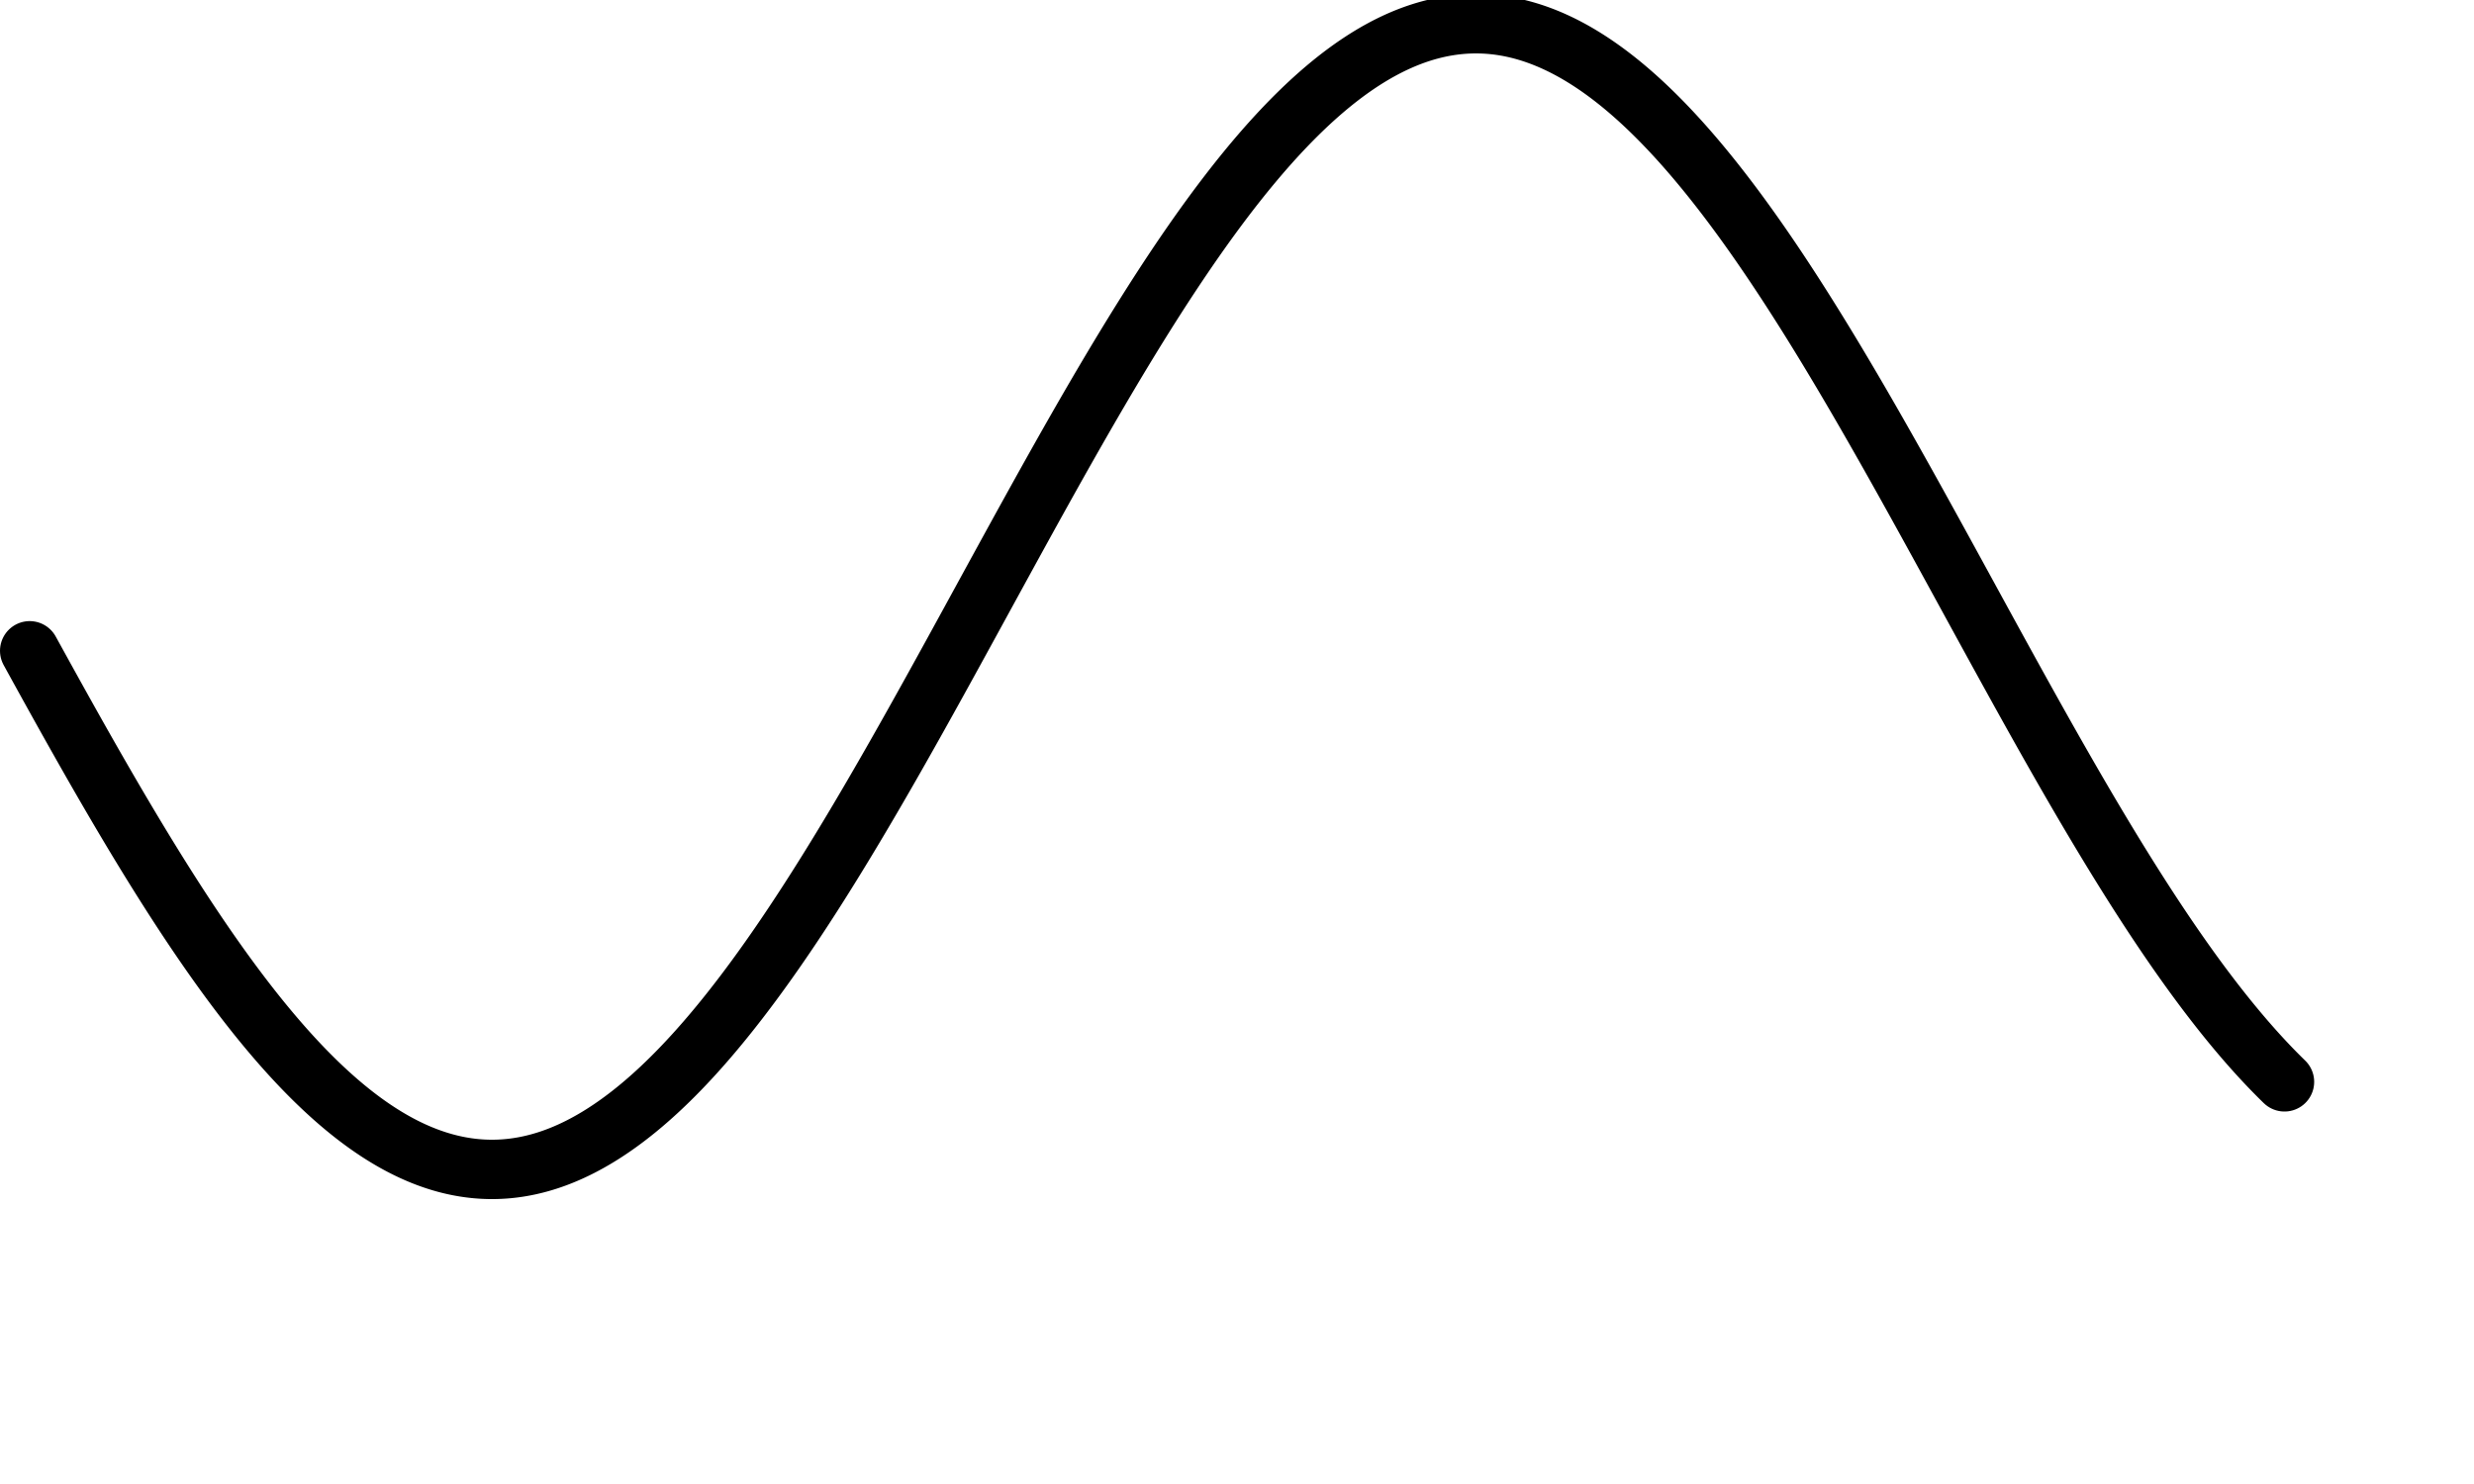 <svg version="1.1" xmlns="http://www.w3.org/2000/svg" xmlns:xlink="http://www.w3.org/1999/xlink" width="500" height="300" viewBox="0 0 600 1000" preserveAspectRatio="xMinYMin meet"><defs/><g><path fill="none" stroke="currentColor" paint-order="fill stroke markers" d=" M 20 438.533 L 21 440.354 L 22 442.174 L 23 443.993 L 24 445.811 L 25 447.628 L 26 449.444 L 27 451.259 L 28 453.073 L 29 454.885 L 30 456.697 L 31 458.507 L 32 460.316 L 33 462.124 L 34 463.93 L 35 465.735 L 36 467.539 L 37 469.341 L 38 471.141 L 39 472.94 L 40 474.738 L 41 476.534 L 42 478.328 L 43 480.12 L 44 481.911 L 45 483.7 L 46 485.487 L 47 487.272 L 48 489.055 L 49 490.836 L 50 492.616 L 51 494.393 L 52 496.168 L 53 497.941 L 54 499.712 L 55 501.481 L 56 503.247 L 57 505.011 L 58 506.773 L 59 508.533 L 60 510.29 L 61 512.044 L 62 513.797 L 63 515.546 L 64 517.294 L 65 519.038 L 66 520.78 L 67 522.519 L 68 524.256 L 69 525.99 L 70 527.721 L 71 529.449 L 72 531.174 L 73 532.897 L 74 534.616 L 75 536.333 L 76 538.046 L 77 539.757 L 78 541.464 L 79 543.168 L 80 544.869 L 81 546.567 L 82 548.262 L 83 549.953 L 84 551.641 L 85 553.326 L 86 555.007 L 87 556.685 L 88 558.359 L 89 560.03 L 90 561.697 L 91 563.361 L 92 565.021 L 93 566.677 L 94 568.33 L 95 569.979 L 96 571.624 L 97 573.266 L 98 574.903 L 99 576.537 L 100 578.166 L 101 579.792 L 102 581.414 L 103 583.032 L 104 584.645 L 105 586.255 L 106 587.86 L 107 589.462 L 108 591.059 L 109 592.652 L 110 594.24 L 111 595.824 L 112 597.404 L 113 598.98 L 114 600.551 L 115 602.117 L 116 603.679 L 117 605.237 L 118 606.79 L 119 608.338 L 120 609.882 L 121 611.421 L 122 612.955 L 123 614.485 L 124 616.01 L 125 617.53 L 126 619.045 L 127 620.556 L 128 622.061 L 129 623.561 L 130 625.057 L 131 626.547 L 132 628.033 L 133 629.513 L 134 630.989 L 135 632.459 L 136 633.924 L 137 635.383 L 138 636.838 L 139 638.287 L 140 639.731 L 141 641.17 L 142 642.603 L 143 644.031 L 144 645.453 L 145 646.87 L 146 648.281 L 147 649.687 L 148 651.088 L 149 652.482 L 150 653.871 L 151 655.255 L 152 656.632 L 153 658.005 L 154 659.371 L 155 660.731 L 156 662.086 L 157 663.435 L 158 664.778 L 159 666.115 L 160 667.446 L 161 668.771 L 162 670.09 L 163 671.403 L 164 672.711 L 165 674.012 L 166 675.306 L 167 676.595 L 168 677.878 L 169 679.154 L 170 680.424 L 171 681.688 L 172 682.946 L 173 684.197 L 174 685.442 L 175 686.681 L 176 687.913 L 177 689.139 L 178 690.358 L 179 691.571 L 180 692.778 L 181 693.977 L 182 695.171 L 183 696.358 L 184 697.538 L 185 698.711 L 186 699.878 L 187 701.038 L 188 702.191 L 189 703.338 L 190 704.478 L 191 705.611 L 192 706.737 L 193 707.857 L 194 708.969 L 195 710.075 L 196 711.174 L 197 712.265 L 198 713.35 L 199 714.428 L 200 715.499 L 201 716.563 L 202 717.619 L 203 718.669 L 204 719.711 L 205 720.747 L 206 721.775 L 207 722.796 L 208 723.81 L 209 724.816 L 210 725.816 L 211 726.808 L 212 727.793 L 213 728.77 L 214 729.74 L 215 730.703 L 216 731.658 L 217 732.606 L 218 733.547 L 219 734.48 L 220 735.405 L 221 736.324 L 222 737.234 L 223 738.137 L 224 739.033 L 225 739.921 L 226 740.801 L 227 741.674 L 228 742.539 L 229 743.397 L 230 744.246 L 231 745.089 L 232 745.923 L 233 746.75 L 234 747.569 L 235 748.38 L 236 749.183 L 237 749.979 L 238 750.767 L 239 751.547 L 240 752.319 L 241 753.083 L 242 753.839 L 243 754.588 L 244 755.328 L 245 756.061 L 246 756.786 L 247 757.502 L 248 758.211 L 249 758.912 L 250 759.605 L 251 760.289 L 252 760.966 L 253 761.634 L 254 762.295 L 255 762.947 L 256 763.591 L 257 764.228 L 258 764.856 L 259 765.475 L 260 766.087 L 261 766.691 L 262 767.286 L 263 767.873 L 264 768.452 L 265 769.023 L 266 769.585 L 267 770.139 L 268 770.685 L 269 771.223 L 270 771.752 L 271 772.273 L 272 772.786 L 273 773.29 L 274 773.786 L 275 774.274 L 276 774.753 L 277 775.224 L 278 775.687 L 279 776.141 L 280 776.587 L 281 777.024 L 282 777.453 L 283 777.874 L 284 778.286 L 285 778.689 L 286 779.084 L 287 779.471 L 288 779.849 L 289 780.219 L 290 780.58 L 291 780.933 L 292 781.277 L 293 781.613 L 294 781.94 L 295 782.259 L 296 782.569 L 297 782.87 L 298 783.163 L 299 783.448 L 300 783.723 L 301 783.991 L 302 784.249 L 303 784.499 L 304 784.741 L 305 784.974 L 306 785.198 L 307 785.414 L 308 785.621 L 309 785.82 L 310 786.009 L 311 786.191 L 312 786.363 L 313 786.527 L 314 786.683 L 315 786.829 L 316 786.967 L 317 787.097 L 318 787.217 L 319 787.33 L 320 787.433 L 321 787.528 L 322 787.614 L 323 787.691 L 324 787.76 L 325 787.82 L 326 787.872 L 327 787.915 L 328 787.949 L 329 787.974 L 330 787.991 L 331 787.999 L 332 787.999 L 333 787.989 L 334 787.972 L 335 787.945 L 336 787.91 L 337 787.866 L 338 787.813 L 339 787.752 L 340 787.682 L 341 787.604 L 342 787.517 L 343 787.421 L 344 787.316 L 345 787.203 L 346 787.081 L 347 786.951 L 348 786.812 L 349 786.664 L 350 786.507 L 351 786.342 L 352 786.169 L 353 785.986 L 354 785.795 L 355 785.596 L 356 785.388 L 357 785.171 L 358 784.946 L 359 784.712 L 360 784.469 L 361 784.218 L 362 783.958 L 363 783.69 L 364 783.413 L 365 783.127 L 366 782.833 L 367 782.531 L 368 782.22 L 369 781.9 L 370 781.572 L 371 781.235 L 372 780.89 L 373 780.536 L 374 780.174 L 375 779.803 L 376 779.424 L 377 779.036 L 378 778.64 L 379 778.235 L 380 777.822 L 381 777.4 L 382 776.97 L 383 776.532 L 384 776.085 L 385 775.63 L 386 775.166 L 387 774.694 L 388 774.214 L 389 773.725 L 390 773.228 L 391 772.723 L 392 772.209 L 393 771.687 L 394 771.157 L 395 770.618 L 396 770.071 L 397 769.516 L 398 768.952 L 399 768.381 L 400 767.801 L 401 767.213 L 402 766.616 L 403 766.012 L 404 765.399 L 405 764.778 L 406 764.149 L 407 763.512 L 408 762.867 L 409 762.213 L 410 761.552 L 411 760.882 L 412 760.205 L 413 759.519 L 414 758.825 L 415 758.124 L 416 757.414 L 417 756.696 L 418 755.971 L 419 755.237 L 420 754.496 L 421 753.746 L 422 752.989 L 423 752.224 L 424 751.45 L 425 750.67 L 426 749.881 L 427 749.084 L 428 748.28 L 429 747.468 L 430 746.648 L 431 745.82 L 432 744.985 L 433 744.142 L 434 743.291 L 435 742.432 L 436 741.566 L 437 740.692 L 438 739.811 L 439 738.922 L 440 738.026 L 441 737.122 L 442 736.21 L 443 735.291 L 444 734.365 L 445 733.431 L 446 732.489 L 447 731.54 L 448 730.584 L 449 729.62 L 450 728.649 L 451 727.671 L 452 726.685 L 453 725.692 L 454 724.692 L 455 723.685 L 456 722.67 L 457 721.648 L 458 720.619 L 459 719.583 L 460 718.539 L 461 717.489 L 462 716.431 L 463 715.366 L 464 714.295 L 465 713.216 L 466 712.13 L 467 711.038 L 468 709.938 L 469 708.832 L 470 707.718 L 471 706.598 L 472 705.471 L 473 704.337 L 474 703.196 L 475 702.049 L 476 700.895 L 477 699.734 L 478 698.566 L 479 697.392 L 480 696.211 L 481 695.023 L 482 693.829 L 483 692.628 L 484 691.421 L 485 690.208 L 486 688.987 L 487 687.761 L 488 686.528 L 489 685.288 L 490 684.043 L 491 682.79 L 492 681.532 L 493 680.267 L 494 678.996 L 495 677.719 L 496 676.436 L 497 675.146 L 498 673.851 L 499 672.549 L 500 671.241 L 501 669.927 L 502 668.607 L 503 667.281 L 504 665.949 L 505 664.612 L 506 663.268 L 507 661.918 L 508 660.563 L 509 659.202 L 510 657.835 L 511 656.462 L 512 655.084 L 513 653.699 L 514 652.31 L 515 650.914 L 516 649.513 L 517 648.107 L 518 646.695 L 519 645.277 L 520 643.854 L 521 642.426 L 522 640.992 L 523 639.552 L 524 638.108 L 525 636.658 L 526 635.203 L 527 633.742 L 528 632.277 L 529 630.806 L 530 629.33 L 531 627.849 L 532 626.363 L 533 624.872 L 534 623.376 L 535 621.875 L 536 620.369 L 537 618.858 L 538 617.342 L 539 615.821 L 540 614.296 L 541 612.765 L 542 611.231 L 543 609.691 L 544 608.147 L 545 606.598 L 546 605.044 L 547 603.486 L 548 601.923 L 549 600.356 L 550 598.785 L 551 597.209 L 552 595.628 L 553 594.043 L 554 592.454 L 555 590.861 L 556 589.263 L 557 587.662 L 558 586.056 L 559 584.446 L 560 582.831 L 561 581.213 L 562 579.591 L 563 577.965 L 564 576.334 L 565 574.7 L 566 573.062 L 567 571.421 L 568 569.775 L 569 568.125 L 570 566.472 L 571 564.815 L 572 563.155 L 573 561.491 L 574 559.823 L 575 558.152 L 576 556.477 L 577 554.799 L 578 553.117 L 579 551.432 L 580 549.744 L 581 548.052 L 582 546.357 L 583 544.659 L 584 542.957 L 585 541.253 L 586 539.545 L 587 537.834 L 588 536.12 L 589 534.403 L 590 532.683 L 591 530.961 L 592 529.235 L 593 527.506 L 594 525.775 L 595 524.041 L 596 522.304 L 597 520.564 L 598 518.822 L 599 517.077 L 600 515.33 L 601 513.58 L 602 511.827 L 603 510.072 L 604 508.315 L 605 506.555 L 606 504.793 L 607 503.028 L 608 501.261 L 609 499.492 L 610 497.721 L 611 495.948 L 612 494.173 L 613 492.395 L 614 490.616 L 615 488.834 L 616 487.051 L 617 485.265 L 618 483.478 L 619 481.689 L 620 479.898 L 621 478.105 L 622 476.311 L 623 474.515 L 624 472.718 L 625 470.918 L 626 469.118 L 627 467.315 L 628 465.512 L 629 463.706 L 630 461.9 L 631 460.092 L 632 458.283 L 633 456.472 L 634 454.661 L 635 452.848 L 636 451.034 L 637 449.219 L 638 447.402 L 639 445.585 L 640 443.767 L 641 441.948 L 642 440.128 L 643 438.307 L 644 436.486 L 645 434.663 L 646 432.84 L 647 431.016 L 648 429.191 L 649 427.366 L 650 425.541 L 651 423.714 L 652 421.888 L 653 420.06 L 654 418.233 L 655 416.405 L 656 414.577 L 657 412.748 L 658 410.919 L 659 409.09 L 660 407.261 L 661 405.432 L 662 403.603 L 663 401.773 L 664 399.944 L 665 398.115 L 666 396.285 L 667 394.456 L 668 392.627 L 669 390.799 L 670 388.97 L 671 387.142 L 672 385.314 L 673 383.487 L 674 381.659 L 675 379.833 L 676 378.007 L 677 376.181 L 678 374.356 L 679 372.532 L 680 370.708 L 681 368.885 L 682 367.063 L 683 365.241 L 684 363.421 L 685 361.601 L 686 359.782 L 687 357.964 L 688 356.147 L 689 354.331 L 690 352.516 L 691 350.703 L 692 348.89 L 693 347.079 L 694 345.269 L 695 343.46 L 696 341.652 L 697 339.846 L 698 338.041 L 699 336.238 L 700 334.436 L 701 332.636 L 702 330.837 L 703 329.039 L 704 327.244 L 705 325.45 L 706 323.658 L 707 321.867 L 708 320.079 L 709 318.292 L 710 316.507 L 711 314.724 L 712 312.943 L 713 311.164 L 714 309.387 L 715 307.612 L 716 305.839 L 717 304.069 L 718 302.3 L 719 300.534 L 720 298.77 L 721 297.009 L 722 295.249 L 723 293.493 L 724 291.738 L 725 289.986 L 726 288.237 L 727 286.49 L 728 284.746 L 729 283.004 L 730 281.265 L 731 279.529 L 732 277.796 L 733 276.065 L 734 274.337 L 735 272.612 L 736 270.89 L 737 269.171 L 738 267.455 L 739 265.741 L 740 264.031 L 741 262.324 L 742 260.621 L 743 258.92 L 744 257.222 L 745 255.528 L 746 253.837 L 747 252.15 L 748 250.466 L 749 248.785 L 750 247.107 L 751 245.433 L 752 243.763 L 753 242.096 L 754 240.433 L 755 238.773 L 756 237.118 L 757 235.465 L 758 233.817 L 759 232.172 L 760 230.531 L 761 228.894 L 762 227.261 L 763 225.632 L 764 224.007 L 765 222.385 L 766 220.768 L 767 219.155 L 768 217.546 L 769 215.941 L 770 214.34 L 771 212.744 L 772 211.151 L 773 209.563 L 774 207.98 L 775 206.4 L 776 204.825 L 777 203.255 L 778 201.689 L 779 200.127 L 780 198.57 L 781 197.018 L 782 195.47 L 783 193.927 L 784 192.389 L 785 190.855 L 786 189.326 L 787 187.801 L 788 186.282 L 789 184.767 L 790 183.258 L 791 181.753 L 792 180.253 L 793 178.758 L 794 177.268 L 795 175.783 L 796 174.304 L 797 172.829 L 798 171.359 L 799 169.895 L 800 168.436 L 801 166.982 L 802 165.534 L 803 164.09 L 804 162.652 L 805 161.22 L 806 159.793 L 807 158.371 L 808 156.955 L 809 155.544 L 810 154.139 L 811 152.739 L 812 151.345 L 813 149.957 L 814 148.574 L 815 147.197 L 816 145.826 L 817 144.46 L 818 143.101 L 819 141.747 L 820 140.398 L 821 139.056 L 822 137.72 L 823 136.389 L 824 135.065 L 825 133.747 L 826 132.434 L 827 131.128 L 828 129.828 L 829 128.533 L 830 127.245 L 831 125.964 L 832 124.688 L 833 123.419 L 834 122.155 L 835 120.899 L 836 119.648 L 837 118.404 L 838 117.166 L 839 115.935 L 840 114.71 L 841 113.491 L 842 112.279 L 843 111.073 L 844 109.874 L 845 108.682 L 846 107.496 L 847 106.317 L 848 105.144 L 849 103.978 L 850 102.819 L 851 101.666 L 852 100.52 L 853 99.381 L 854 98.249 L 855 97.124 L 856 96.005 L 857 94.893 L 858 93.789 L 859 92.691 L 860 91.6 L 861 90.516 L 862 89.439 L 863 88.369 L 864 87.306 L 865 86.25 L 866 85.201 L 867 84.16 L 868 83.125 L 869 82.098 L 870 81.078 L 871 80.065 L 872 79.059 L 873 78.061 L 874 77.07 L 875 76.086 L 876 75.109 L 877 74.14 L 878 73.178 L 879 72.224 L 880 71.277 L 881 70.337 L 882 69.405 L 883 68.48 L 884 67.563 L 885 66.653 L 886 65.751 L 887 64.857 L 888 63.97 L 889 63.09 L 890 62.218 L 891 61.354 L 892 60.498 L 893 59.649 L 894 58.808 L 895 57.974 L 896 57.148 L 897 56.33 L 898 55.52 L 899 54.718 L 900 53.923 L 901 53.136 L 902 52.357 L 903 51.586 L 904 50.823 L 905 50.067 L 906 49.32 L 907 48.58 L 908 47.849 L 909 47.125 L 910 46.409 L 911 45.702 L 912 45.002 L 913 44.31 L 914 43.627 L 915 42.951 L 916 42.283 L 917 41.624 L 918 40.973 L 919 40.329 L 920 39.694 L 921 39.067 L 922 38.448 L 923 37.838 L 924 37.235 L 925 36.641 L 926 36.055 L 927 35.477 L 928 34.907 L 929 34.346 L 930 33.793 L 931 33.248 L 932 32.711 L 933 32.183 L 934 31.663 L 935 31.151 L 936 30.648 L 937 30.153 L 938 29.666 L 939 29.188 L 940 28.718 L 941 28.256 L 942 27.803 L 943 27.359 L 944 26.922 L 945 26.494 L 946 26.075 L 947 25.664 L 948 25.261 L 949 24.867 L 950 24.482 L 951 24.104 L 952 23.736 L 953 23.376 L 954 23.024 L 955 22.681 L 956 22.346 L 957 22.02 L 958 21.703 L 959 21.394 L 960 21.093 L 961 20.801 L 962 20.518 L 963 20.243 L 964 19.977 L 965 19.719 L 966 19.47 L 967 19.23 L 968 18.998 L 969 18.775 L 970 18.56 L 971 18.354 L 972 18.156 L 973 17.968 L 974 17.788 L 975 17.616 L 976 17.453 L 977 17.299 L 978 17.153 L 979 17.016 L 980 16.888 L 981 16.768 L 982 16.657 L 983 16.555 L 984 16.461 L 985 16.376 L 986 16.3 L 987 16.232 L 988 16.173 L 989 16.122 L 990 16.081 L 991 16.048 L 992 16.023 L 993 16.007 L 994 16 L 995 16.002 L 996 16.012 L 997 16.031 L 998 16.059 L 999 16.095 L 1000 16.14 L 1001 16.194 L 1002 16.256 L 1003 16.327 L 1004 16.407 L 1005 16.495 L 1006 16.592 L 1007 16.697 L 1008 16.812 L 1009 16.935 L 1010 17.066 L 1011 17.206 L 1012 17.355 L 1013 17.513 L 1014 17.679 L 1015 17.854 L 1016 18.037 L 1017 18.229 L 1018 18.43 L 1019 18.639 L 1020 18.857 L 1021 19.083 L 1022 19.318 L 1023 19.562 L 1024 19.814 L 1025 20.075 L 1026 20.344 L 1027 20.622 L 1028 20.909 L 1029 21.204 L 1030 21.507 L 1031 21.82 L 1032 22.14 L 1033 22.47 L 1034 22.807 L 1035 23.154 L 1036 23.509 L 1037 23.872 L 1038 24.244 L 1039 24.624 L 1040 25.013 L 1041 25.41 L 1042 25.816 L 1043 26.23 L 1044 26.652 L 1045 27.084 L 1046 27.523 L 1047 27.971 L 1048 28.427 L 1049 28.892 L 1050 29.365 L 1051 29.846 L 1052 30.336 L 1053 30.834 L 1054 31.34 L 1055 31.855 L 1056 32.378 L 1057 32.91 L 1058 33.449 L 1059 33.997 L 1060 34.554 L 1061 35.118 L 1062 35.691 L 1063 36.272 L 1064 36.861 L 1065 37.458 L 1066 38.064 L 1067 38.677 L 1068 39.299 L 1069 39.929 L 1070 40.568 L 1071 41.214 L 1072 41.868 L 1073 42.531 L 1074 43.201 L 1075 43.88 L 1076 44.566 L 1077 45.261 L 1078 45.964 L 1079 46.674 L 1080 47.393 L 1081 48.12 L 1082 48.854 L 1083 49.597 L 1084 50.347 L 1085 51.106 L 1086 51.872 L 1087 52.646 L 1088 53.428 L 1089 54.218 L 1090 55.015 L 1091 55.82 L 1092 56.634 L 1093 57.454 L 1094 58.283 L 1095 59.119 L 1096 59.964 L 1097 60.815 L 1098 61.675 L 1099 62.542 L 1100 63.416 L 1101 64.299 L 1102 65.188 L 1103 66.086 L 1104 66.991 L 1105 67.903 L 1106 68.823 L 1107 69.751 L 1108 70.686 L 1109 71.628 L 1110 72.578 L 1111 73.535 L 1112 74.5 L 1113 75.472 L 1114 76.451 L 1115 77.437 L 1116 78.431 L 1117 79.432 L 1118 80.441 L 1119 81.456 L 1120 82.479 L 1121 83.509 L 1122 84.546 L 1123 85.591 L 1124 86.642 L 1125 87.7 L 1126 88.766 L 1127 89.839 L 1128 90.918 L 1129 92.005 L 1130 93.098 L 1131 94.199 L 1132 95.306 L 1133 96.42 L 1134 97.541 L 1135 98.669 L 1136 99.804 L 1137 100.946 L 1138 102.094 L 1139 103.249 L 1140 104.411 L 1141 105.579 L 1142 106.754 L 1143 107.936 L 1144 109.124 L 1145 110.319 L 1146 111.521 L 1147 112.729 L 1148 113.943 L 1149 115.164 L 1150 116.392 L 1151 117.626 L 1152 118.866 L 1153 120.112 L 1154 121.365 L 1155 122.624 L 1156 123.89 L 1157 125.162 L 1158 126.44 L 1159 127.724 L 1160 129.014 L 1161 130.31 L 1162 131.613 L 1163 132.922 L 1164 134.236 L 1165 135.557 L 1166 136.884 L 1167 138.216 L 1168 139.555 L 1169 140.899 L 1170 142.249 L 1171 143.605 L 1172 144.967 L 1173 146.335 L 1174 147.709 L 1175 149.088 L 1176 150.473 L 1177 151.863 L 1178 153.259 L 1179 154.661 L 1180 156.068 L 1181 157.481 L 1182 158.899 L 1183 160.323 L 1184 161.752 L 1185 163.186 L 1186 164.626 L 1187 166.072 L 1188 167.522 L 1189 168.978 L 1190 170.439 L 1191 171.905 L 1192 173.377 L 1193 174.853 L 1194 176.335 L 1195 177.822 L 1196 179.313 L 1197 180.81 L 1198 182.312 L 1199 183.818 L 1200 185.33 L 1201 186.846 L 1202 188.368 L 1203 189.894 L 1204 191.425 L 1205 192.96 L 1206 194.5 L 1207 196.045 L 1208 197.595 L 1209 199.149 L 1210 200.708 L 1211 202.271 L 1212 203.838 L 1213 205.411 L 1214 206.987 L 1215 208.568 L 1216 210.153 L 1217 211.743 L 1218 213.337 L 1219 214.935 L 1220 216.537 L 1221 218.144 L 1222 219.754 L 1223 221.369 L 1224 222.988 L 1225 224.61 L 1226 226.237 L 1227 227.868 L 1228 229.502 L 1229 231.141 L 1230 232.783 L 1231 234.429 L 1232 236.079 L 1233 237.733 L 1234 239.39 L 1235 241.051 L 1236 242.716 L 1237 244.384 L 1238 246.056 L 1239 247.731 L 1240 249.409 L 1241 251.091 L 1242 252.777 L 1243 254.466 L 1244 256.158 L 1245 257.853 L 1246 259.552 L 1247 261.254 L 1248 262.959 L 1249 264.667 L 1250 266.378 L 1251 268.092 L 1252 269.81 L 1253 271.53 L 1254 273.253 L 1255 274.979 L 1256 276.708 L 1257 278.44 L 1258 280.174 L 1259 281.912 L 1260 283.652 L 1261 285.394 L 1262 287.139 L 1263 288.887 L 1264 290.637 L 1265 292.39 L 1266 294.146 L 1267 295.903 L 1268 297.663 L 1269 299.426 L 1270 301.191 L 1271 302.958 L 1272 304.727 L 1273 306.498 L 1274 308.272 L 1275 310.048 L 1276 311.825 L 1277 313.605 L 1278 315.387 L 1279 317.171 L 1280 318.956 L 1281 320.744 L 1282 322.533 L 1283 324.324 L 1284 326.117 L 1285 327.911 L 1286 329.708 L 1287 331.505 L 1288 333.305 L 1289 335.106 L 1290 336.908 L 1291 338.712 L 1292 340.517 L 1293 342.324 L 1294 344.132 L 1295 345.942 L 1296 347.752 L 1297 349.564 L 1298 351.377 L 1299 353.191 L 1300 355.006 L 1301 356.823 L 1302 358.64 L 1303 360.458 L 1304 362.278 L 1305 364.098 L 1306 365.919 L 1307 367.74 L 1308 369.563 L 1309 371.386 L 1310 373.21 L 1311 375.035 L 1312 376.86 L 1313 378.686 L 1314 380.512 L 1315 382.339 L 1316 384.166 L 1317 385.994 L 1318 387.822 L 1319 389.65 L 1320 391.479 L 1321 393.307 L 1322 395.136 L 1323 396.965 L 1324 398.795 L 1325 400.624 L 1326 402.454 L 1327 404.283 L 1328 406.112 L 1329 407.941 L 1330 409.771 L 1331 411.599 L 1332 413.428 L 1333 415.257 L 1334 417.085 L 1335 418.913 L 1336 420.74 L 1337 422.567 L 1338 424.394 L 1339 426.22 L 1340 428.045 L 1341 429.87 L 1342 431.694 L 1343 433.518 L 1344 435.341 L 1345 437.163 L 1346 438.984 L 1347 440.805 L 1348 442.625 L 1349 444.443 L 1350 446.261 L 1351 448.078 L 1352 449.894 L 1353 451.708 L 1354 453.522 L 1355 455.334 L 1356 457.146 L 1357 458.956 L 1358 460.764 L 1359 462.572 L 1360 464.378 L 1361 466.182 L 1362 467.986 L 1363 469.787 L 1364 471.588 L 1365 473.386 L 1366 475.183 L 1367 476.979 L 1368 478.772 L 1369 480.564 L 1370 482.354 L 1371 484.143 L 1372 485.929 L 1373 487.714 L 1374 489.497 L 1375 491.278 L 1376 493.056 L 1377 494.833 L 1378 496.608 L 1379 498.38 L 1380 500.151 L 1381 501.919 L 1382 503.685 L 1383 505.448 L 1384 507.21 L 1385 508.968 L 1386 510.725 L 1387 512.479 L 1388 514.231 L 1389 515.98 L 1390 517.726 L 1391 519.47 L 1392 521.211 L 1393 522.95 L 1394 524.686 L 1395 526.419 L 1396 528.149 L 1397 529.877 L 1398 531.602 L 1399 533.323 L 1400 535.042 L 1401 536.758 L 1402 538.471 L 1403 540.18 L 1404 541.887 L 1405 543.59 L 1406 545.291 L 1407 546.988 L 1408 548.681 L 1409 550.372 L 1410 552.059 L 1411 553.743 L 1412 555.423 L 1413 557.1 L 1414 558.774 L 1415 560.444 L 1416 562.11 L 1417 563.773 L 1418 565.432 L 1419 567.087 L 1420 568.739 L 1421 570.387 L 1422 572.031 L 1423 573.672 L 1424 575.308 L 1425 576.941 L 1426 578.57 L 1427 580.195 L 1428 581.815 L 1429 583.432 L 1430 585.045 L 1431 586.653 L 1432 588.258 L 1433 589.858 L 1434 591.454 L 1435 593.046 L 1436 594.633 L 1437 596.216 L 1438 597.795 L 1439 599.369 L 1440 600.939 L 1441 602.505 L 1442 604.066 L 1443 605.622 L 1444 607.174 L 1445 608.721 L 1446 610.264 L 1447 611.802 L 1448 613.335 L 1449 614.864 L 1450 616.387 L 1451 617.906 L 1452 619.42 L 1453 620.929 L 1454 622.433 L 1455 623.933 L 1456 625.427 L 1457 626.916 L 1458 628.4 L 1459 629.88 L 1460 631.354 L 1461 632.822 L 1462 634.286 L 1463 635.745 L 1464 637.198 L 1465 638.646 L 1466 640.088 L 1467 641.525 L 1468 642.957 L 1469 644.384 L 1470 645.805 L 1471 647.22 L 1472 648.63 L 1473 650.035 L 1474 651.434 L 1475 652.827 L 1476 654.215 L 1477 655.597 L 1478 656.973 L 1479 658.344 L 1480 659.709 L 1481 661.068 L 1482 662.421 L 1483 663.768 L 1484 665.11 L 1485 666.445 L 1486 667.775 L 1487 669.099 L 1488 670.416 L 1489 671.728 L 1490 673.034 L 1491 674.333 L 1492 675.627 L 1493 676.914 L 1494 678.195 L 1495 679.47 L 1496 680.738 L 1497 682.001 L 1498 683.257 L 1499 684.507 L 1500 685.75 L 1501 686.987 L 1502 688.218 L 1503 689.442 L 1504 690.66 L 1505 691.871 L 1506 693.076 L 1507 694.274 L 1508 695.466 L 1509 696.651 L 1510 697.829 L 1511 699.001 L 1512 700.166 L 1513 701.325 L 1514 702.476 L 1515 703.621 L 1516 704.759 L 1517 705.891 L 1518 707.015 L 1519 708.133 L 1520 709.244 L 1521 710.348 L 1522 711.445 L 1523 712.535 L 1524 713.618 L 1525 714.694 L 1526 715.763 L 1527 716.825 L 1528 717.88 L 1529 718.928 L 1530 719.969 L 1531 721.002 L 1532 722.029 L 1533 723.048 L 1534 724.06 L 1535 725.065 L 1536 726.062 L 1537 727.053 L 1538 728.036 L 1539 729.011" stroke-linecap="round" stroke-linejoin="round" stroke-miterlimit="10" stroke-width="40"/></g></svg>